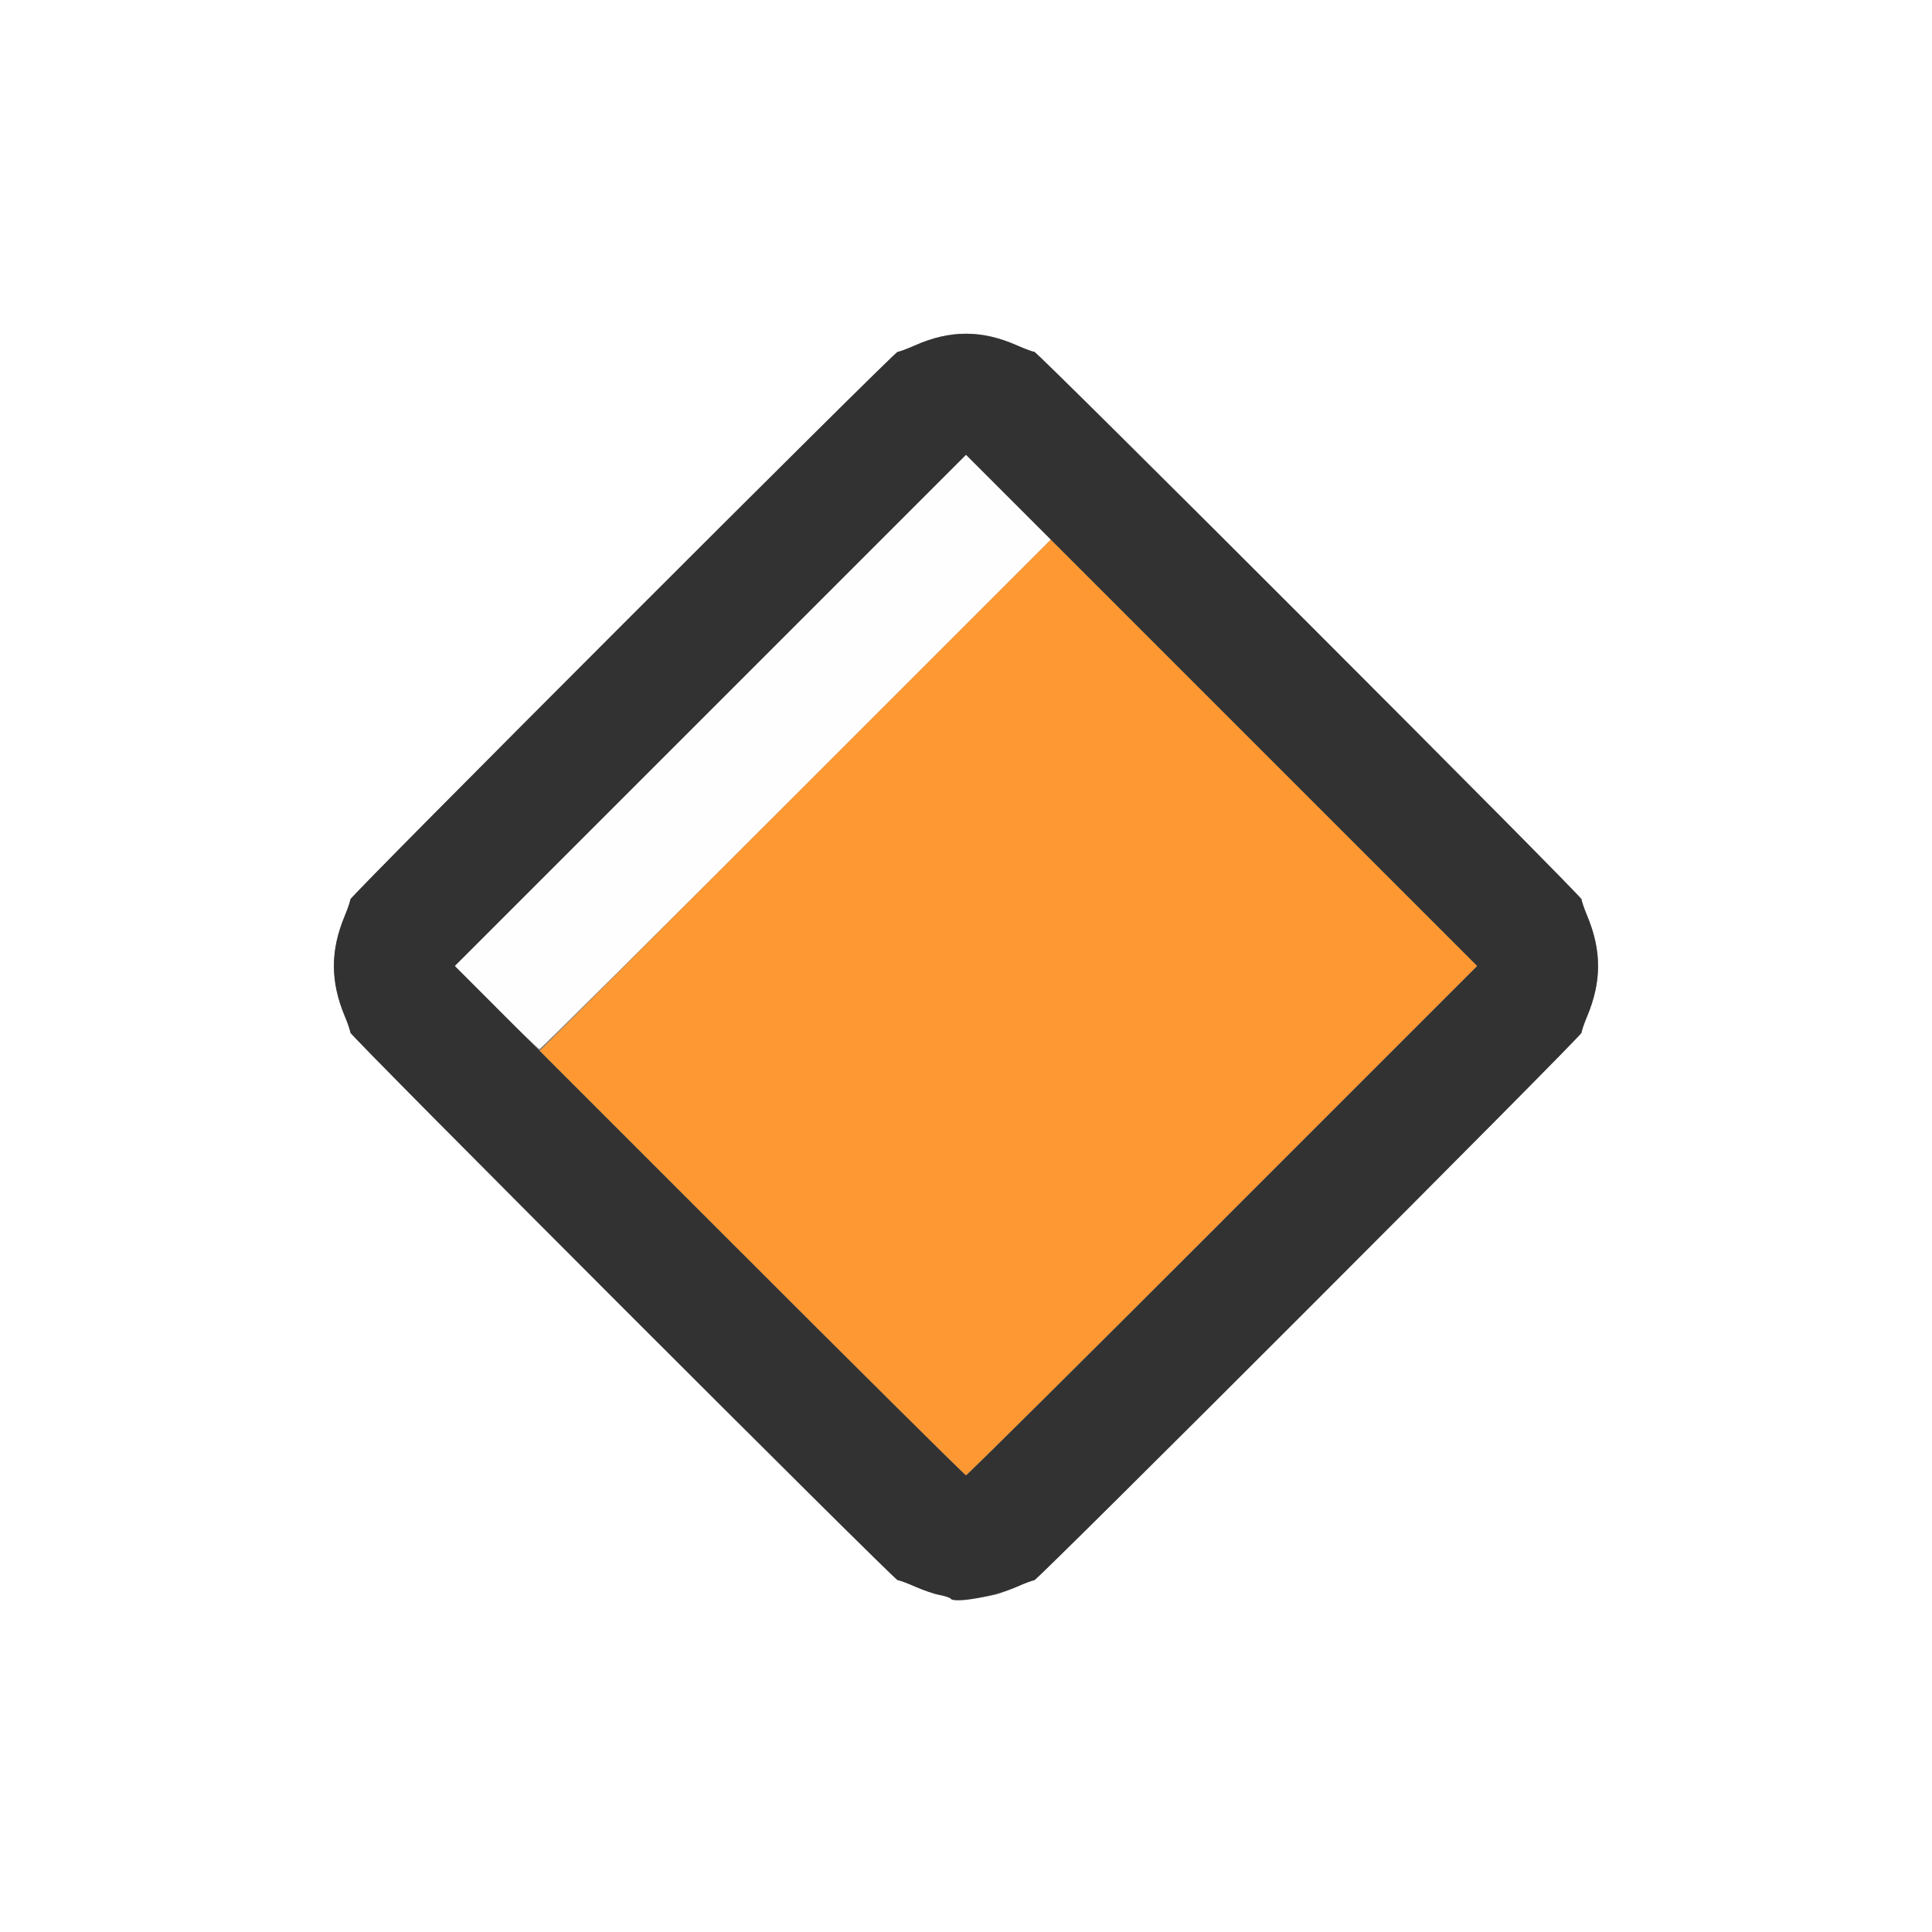 <?xml version="1.0" encoding="UTF-8" standalone="no"?>
<!-- Created with Inkscape (http://www.inkscape.org/) -->

<svg
   xmlns:dc="http://purl.org/dc/elements/1.1/"
   xmlns:cc="http://creativecommons.org/ns#"
   xmlns:rdf="http://www.w3.org/1999/02/22-rdf-syntax-ns#"
   xmlns:svg="http://www.w3.org/2000/svg"
   xmlns="http://www.w3.org/2000/svg"
   xmlns:sodipodi="http://sodipodi.sourceforge.net/DTD/sodipodi-0.dtd"
   xmlns:inkscape="http://www.inkscape.org/namespaces/inkscape"
   version="1.1"
   id="svg2"
   width="16"
   height="16"
   viewBox="0 0 16 16"
   sodipodi:docname="SPACE2.svg"
   inkscape:version="0.92.4 (5da689c313, 2019-01-14)">
  <rect x="0" y="0" width="16" height="16" fill="#808080" stroke="none"/>
  <defs
     id="defs6" />
  <sodipodi:namedview
     pagecolor="#ffffff"
     bordercolor="#666666"
     borderopacity="1"
     objecttolerance="10"
     gridtolerance="10"
     guidetolerance="10"
     inkscape:pageopacity="0"
     inkscape:pageshadow="2"
     inkscape:window-width="1055"
     inkscape:window-height="765"
     id="namedview4"
     showgrid="false"
     inkscape:zoom="14.75"
     inkscape:cx="8"
     inkscape:cy="8"
     inkscape:window-x="0"
     inkscape:window-y="0"
     inkscape:window-maximized="0"
     inkscape:current-layer="svg2" />
  <g
     id="SPACE2">
    <path
       style="fill:#ffffff;stroke-width:0.031"
       d="M 0,8 V 0 h 8 8 v 8 8 H 8 0 Z m 8.236,5.209 c 0.035,-0.008 0.12,-0.04 0.188,-0.07 0.068,-0.03 0.131,-0.053 0.141,-0.052 0.024,0.004 4.538,-4.511 4.534,-4.536 -0.001,-0.01 0.019,-0.072 0.046,-0.136 0.12,-0.287 0.12,-0.543 0,-0.831 -0.027,-0.064 -0.048,-0.125 -0.046,-0.136 0.003,-0.024 -4.511,-4.54 -4.534,-4.536 -0.01,0.002 -0.074,-0.022 -0.142,-0.052 -0.291,-0.129 -0.554,-0.129 -0.845,0 -0.068,0.03 -0.132,0.054 -0.142,0.052 -0.024,-0.004 -4.538,4.511 -4.534,4.536 0.001,0.01 -0.019,0.072 -0.046,0.136 -0.12,0.287 -0.12,0.543 0,0.831 0.027,0.064 0.048,0.125 0.046,0.136 -0.003,0.024 4.511,4.54 4.534,4.536 0.01,-0.002 0.074,0.022 0.142,0.052 0.068,0.03 0.159,0.061 0.202,0.069 0.043,0.008 0.086,0.022 0.095,0.031 0.016,0.017 0.242,-0.002 0.362,-0.031 z"
       id="path825"
       inkscape:connector-curvature="0" />
    <path
       style="fill:#fefefe;stroke-width:0.031"
       d="M 4.109,8.343 3.766,7.999 5.883,5.883 8,3.766 8.351,4.117 8.703,4.469 6.594,6.578 C 5.434,7.738 4.477,8.688 4.468,8.688 c -0.009,0 -0.171,-0.155 -0.359,-0.344 z"
       id="path823"
       inkscape:connector-curvature="0" />
    <path
       style="fill:#fe9832;stroke-width:0.031"
       d="M 6.226,10.461 4.469,8.703 6.586,6.586 8.703,4.469 10.469,6.234 12.234,8 10.125,10.109 c -1.16,1.16 -2.116,2.109 -2.125,2.109 -0.009,0 -0.807,-0.791 -1.774,-1.758 z"
       id="path821"
       inkscape:connector-curvature="0" />
    <path
       style="fill:#323232;stroke-width:0.031"
       d="m 7.874,13.239 c -0.009,-0.009 -0.052,-0.023 -0.095,-0.031 C 7.737,13.201 7.646,13.169 7.577,13.139 7.509,13.109 7.445,13.085 7.435,13.087 7.412,13.091 2.898,8.576 2.901,8.551 2.902,8.541 2.882,8.48 2.855,8.415 2.735,8.128 2.735,7.872 2.855,7.585 2.882,7.52 2.902,7.459 2.901,7.449 2.898,7.424 7.412,2.909 7.435,2.913 c 0.01,0.002 0.074,-0.022 0.142,-0.052 0.291,-0.129 0.554,-0.129 0.845,0 0.068,0.03 0.132,0.054 0.142,0.052 0.024,-0.004 4.538,4.511 4.534,4.536 -0.001,0.01 0.019,0.072 0.046,0.136 0.12,0.287 0.12,0.543 0,0.831 -0.027,0.064 -0.048,0.125 -0.046,0.136 0.003,0.024 -4.511,4.54 -4.534,4.536 -0.01,-0.002 -0.073,0.022 -0.141,0.052 -0.179,0.079 -0.511,0.14 -0.549,0.101 z M 10.125,10.109 12.234,8 10.117,5.883 8,3.766 5.883,5.883 3.766,8 5.875,10.109 C 7.035,11.27 7.991,12.219 8,12.219 c 0.009,0 0.965,-0.949 2.125,-2.109 z"
       id="path819"
       inkscape:connector-curvature="0" />
  </g>
</svg>
